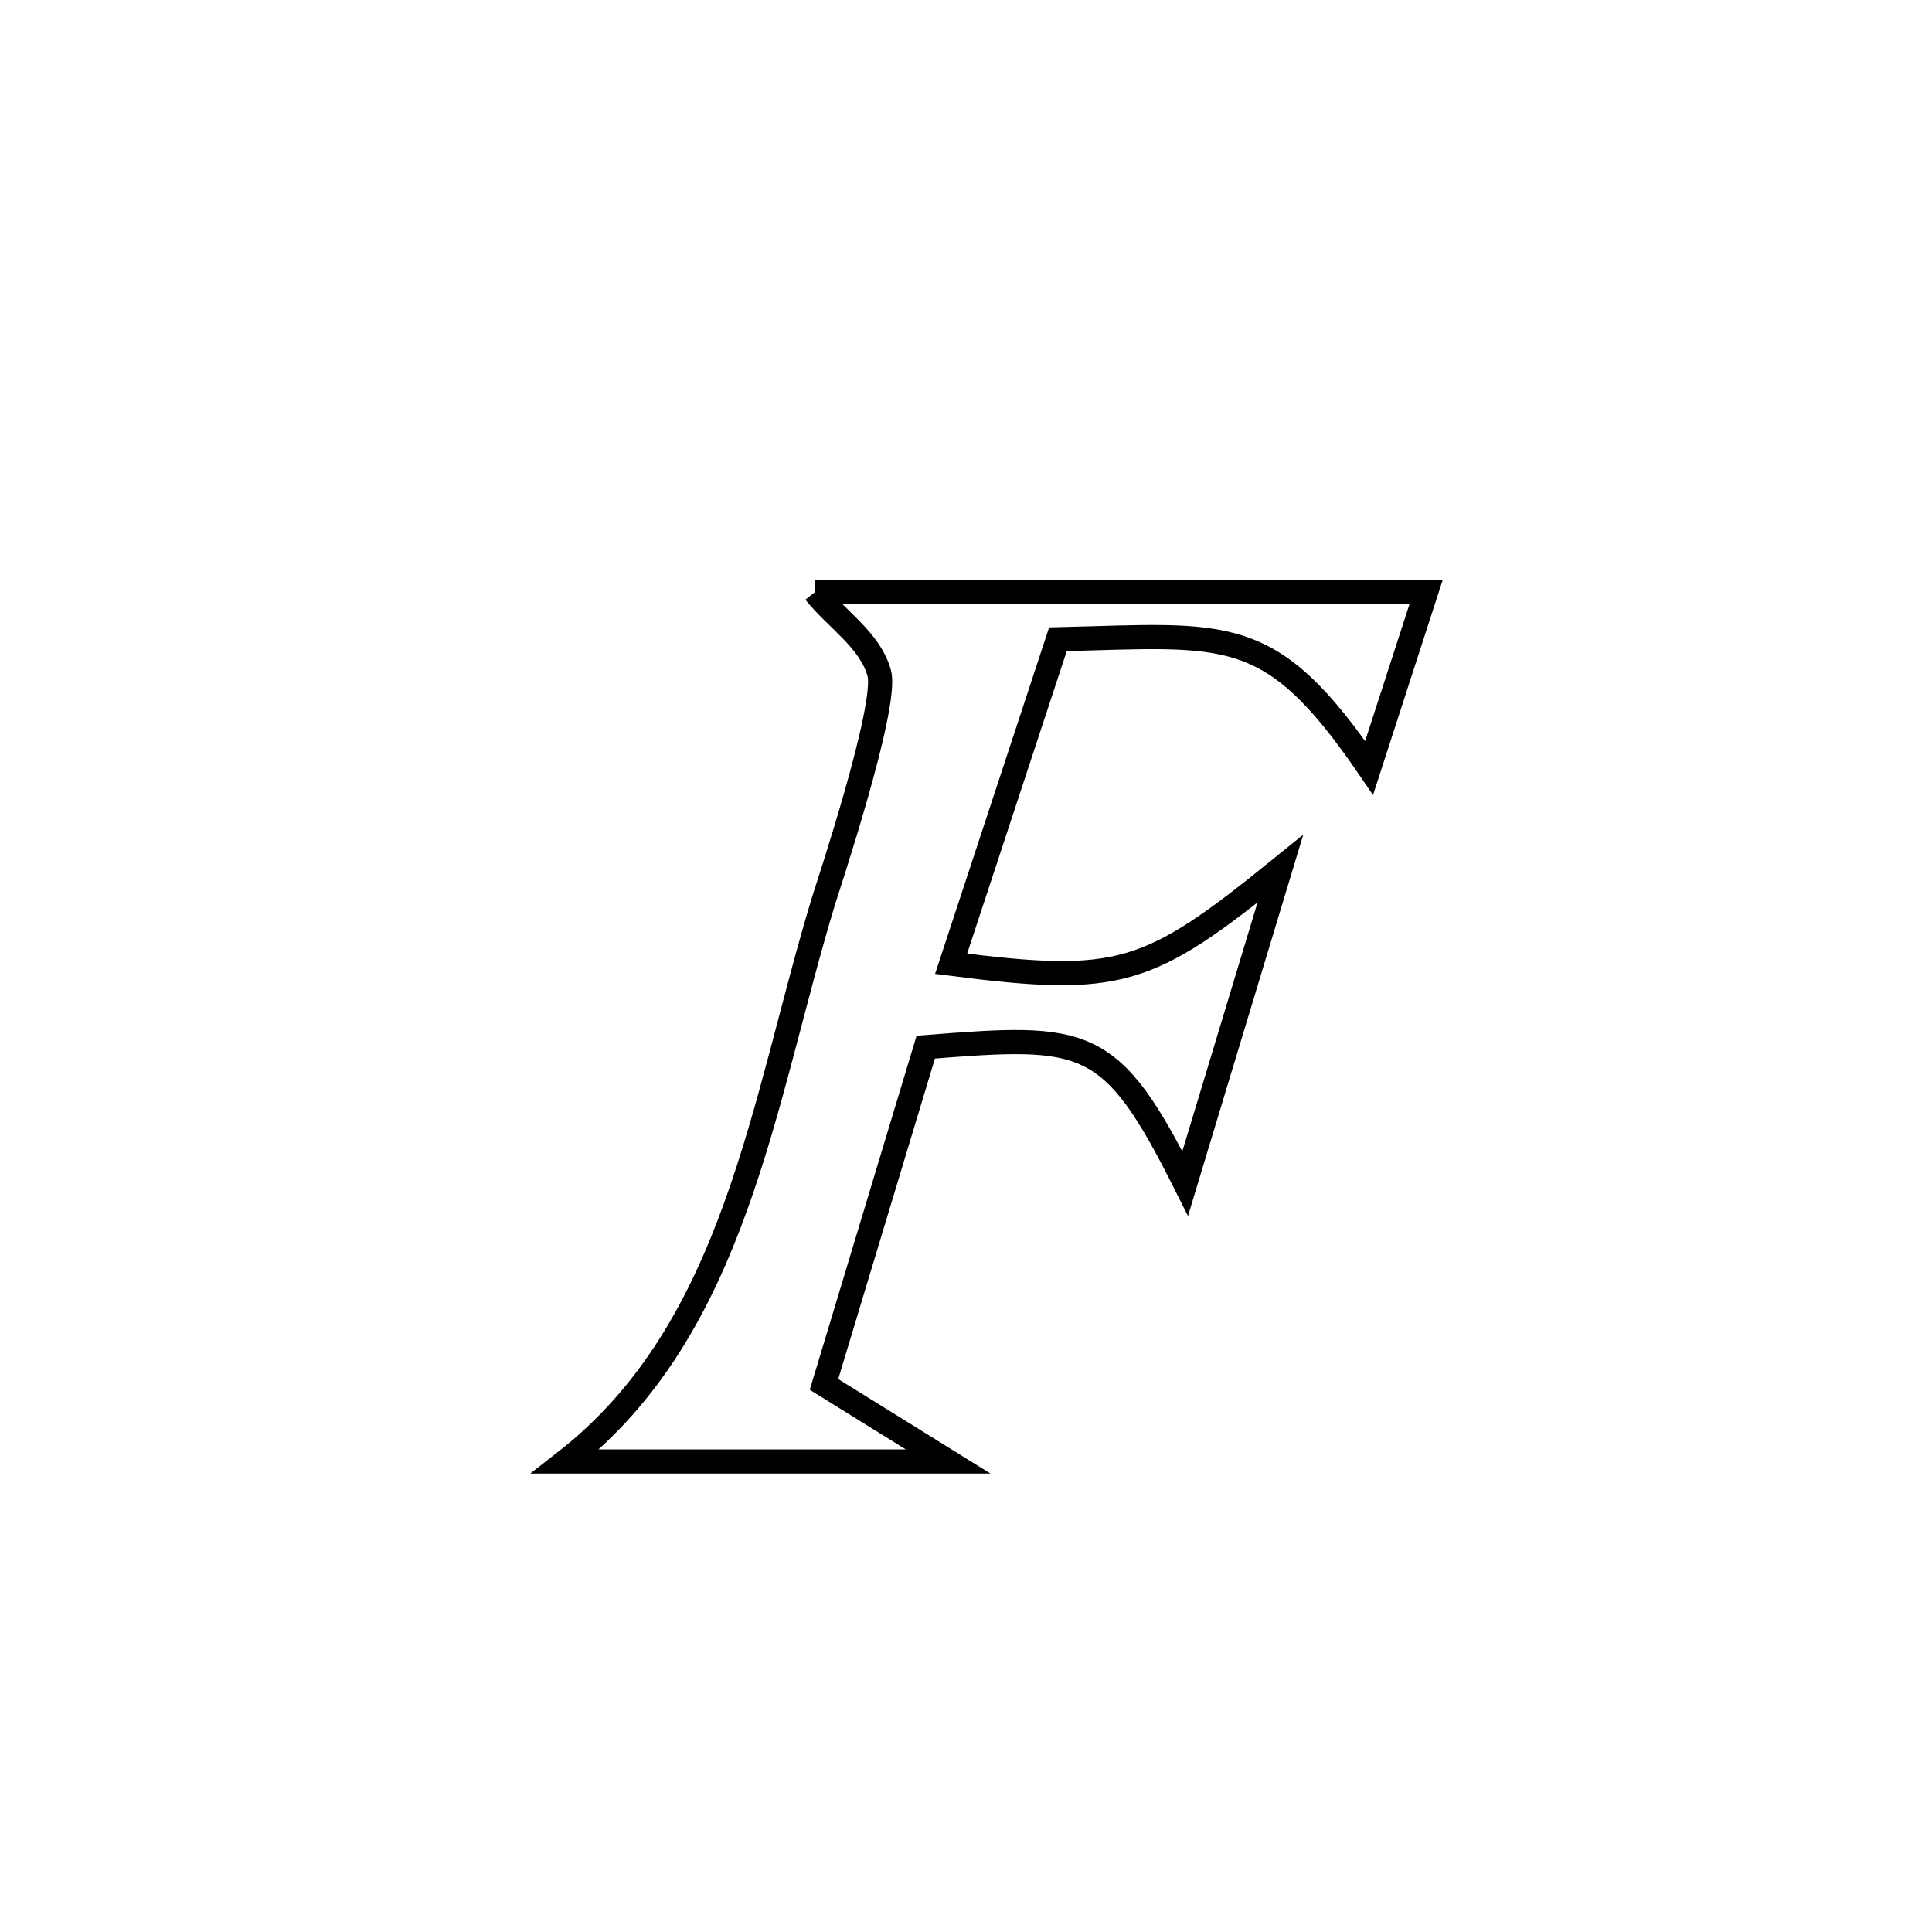 <svg xmlns="http://www.w3.org/2000/svg" viewBox="0.0 0.0 24.0 24.0" height="200px" width="200px"><path fill="none" stroke="black" stroke-width=".3" stroke-opacity="1.0"  filling="0" d="M10.122 7.356 L10.122 7.356 C11.388 7.356 12.653 7.356 13.919 7.356 C15.184 7.356 16.45 7.356 17.715 7.356 L17.715 7.356 C17.656 7.538 17.077 9.326 17.008 9.539 L17.008 9.539 C15.774 7.732 15.259 7.89 13.142 7.941 L13.142 7.941 C12.699 9.285 12.257 10.628 11.815 11.972 L11.815 11.972 C13.911 12.24 14.26 12.124 15.905 10.792 L15.905 10.792 C15.511 12.095 15.117 13.399 14.723 14.702 L14.723 14.702 C13.798 12.856 13.498 12.849 11.5 13.008 L11.5 13.008 C11.078 14.405 10.657 15.802 10.236 17.198 L10.236 17.198 C10.75 17.517 11.264 17.836 11.778 18.155 L11.778 18.155 C10.194 18.155 8.609 18.155 7.024 18.155 L7.024 18.155 C8.086 17.327 8.697 16.211 9.138 14.989 C9.58 13.766 9.851 12.437 10.233 11.182 C10.267 11.068 11.035 8.77 10.922 8.361 C10.808 7.949 10.389 7.691 10.122 7.356 L10.122 7.356"></path></svg>